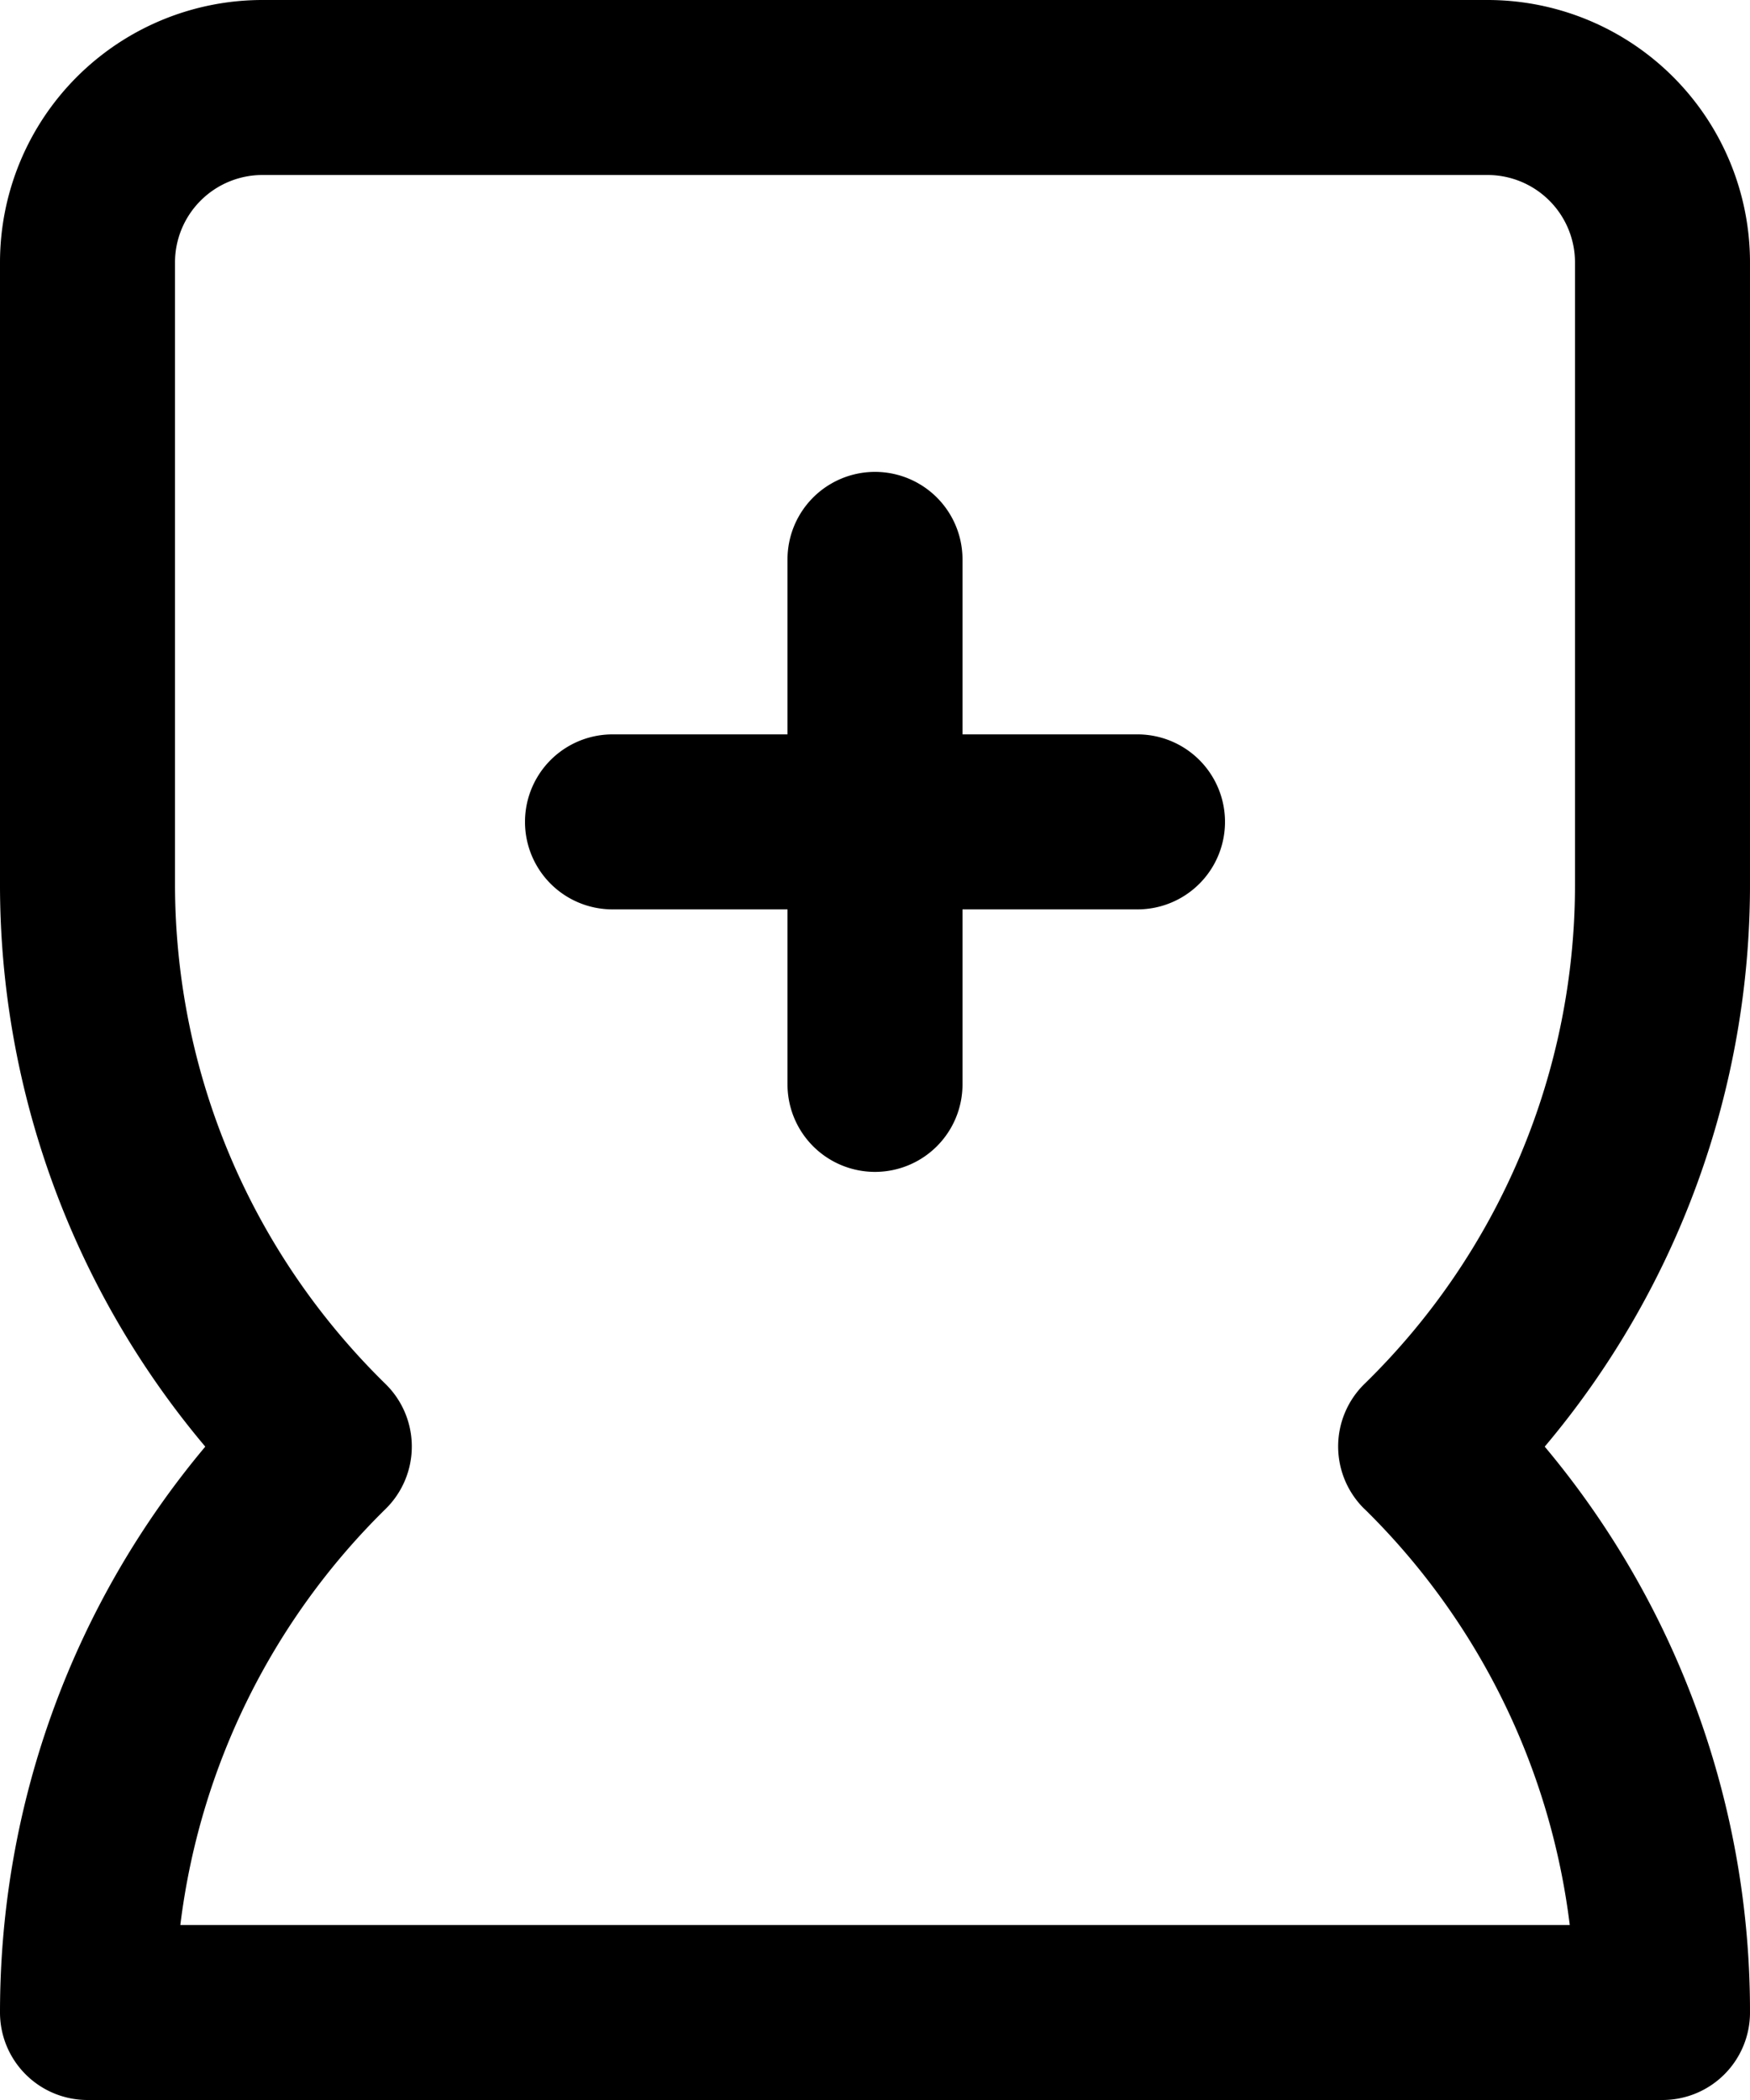 <svg viewBox="0 0 20 24" xmlns="http://www.w3.org/2000/svg"><g><path d="M20 23a1 1 0 01-1 1H1a1 1 0 01-1-1c0-2.405.846-4.678 2.346-6.467A9.965 9.965 0 010 10.097V3a3 3 0 013-3h14a3 3 0 013 3v7.097a9.965 9.965 0 01-2.346 6.436A10.042 10.042 0 0120 23zm-4.408-5.756a1 1 0 01.002-1.428A7.971 7.971 0 0018 10.096V3a1 1 0 00-1-1H3a1 1 0 00-1 1v7.097c0 2.182.877 4.223 2.406 5.72a1 1 0 01.002 1.427A8.035 8.035 0 002.061 22H17.94a8.035 8.035 0 00-2.347-4.756z" /><path d="M9 8.393v-2a1 1 0 112 0v2h2a1 1 0 010 2h-2v2a1 1 0 11-2 0v-2H7a1 1 0 110-2h2z"/></g></svg>